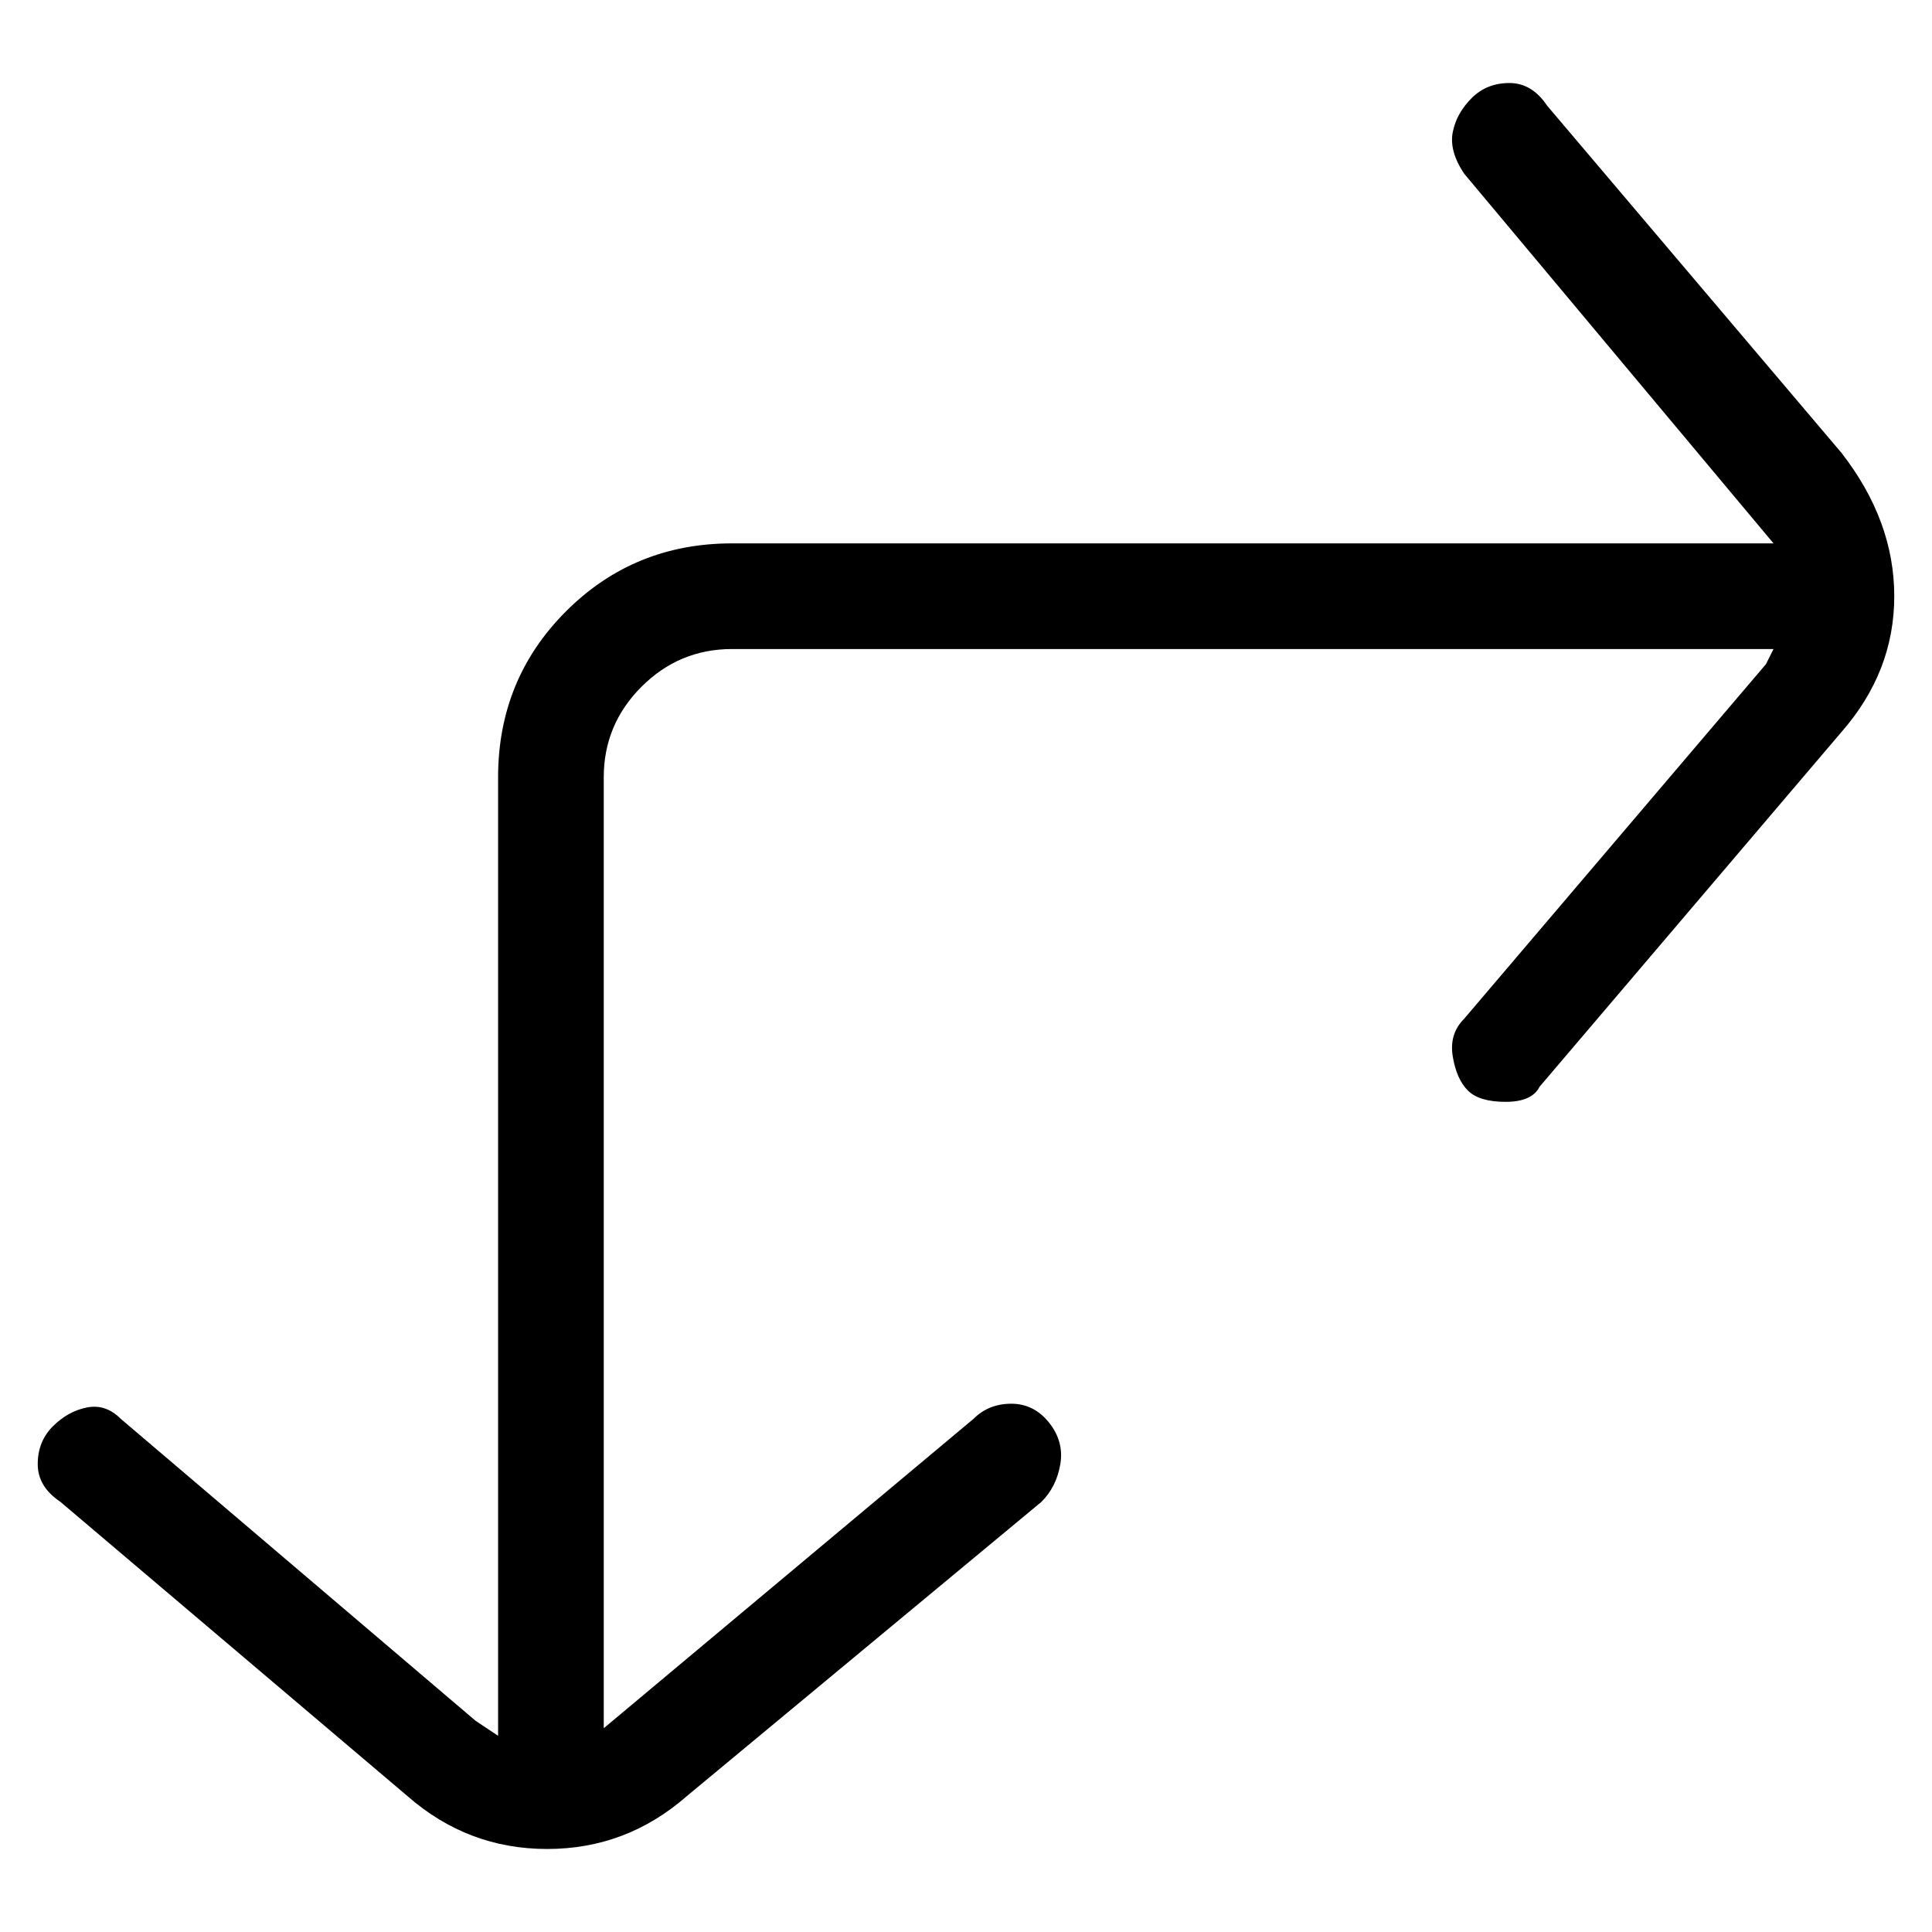 <svg viewBox="0 0 256 256" xmlns="http://www.w3.org/2000/svg">
  <path transform="scale(1, -1) translate(0, -256)" fill="currentColor" d="M244 196l-39 46q-2 3 -5 3t-5 -2t-2.5 -4.5t1.5 -5.5l41 -49h-138q-13 0 -22 -9t-9 -22v-127l-3 2l-47 40q-2 2 -4.5 1.5t-4.5 -2.5t-2 -5t3 -5l46 -39q8 -7 18.5 -7t18.5 7l47 39q2 2 2.5 5t-1.5 5.5t-5 2.5t-5 -2l-49 -41v126q0 7 5 12t12 5h138l-1 -2l-40 -47 q-2 -2 -1.5 -5t2 -4.5t5 -1.5t4.5 2l40 47q7 8 7 18t-7 19z" />
</svg>